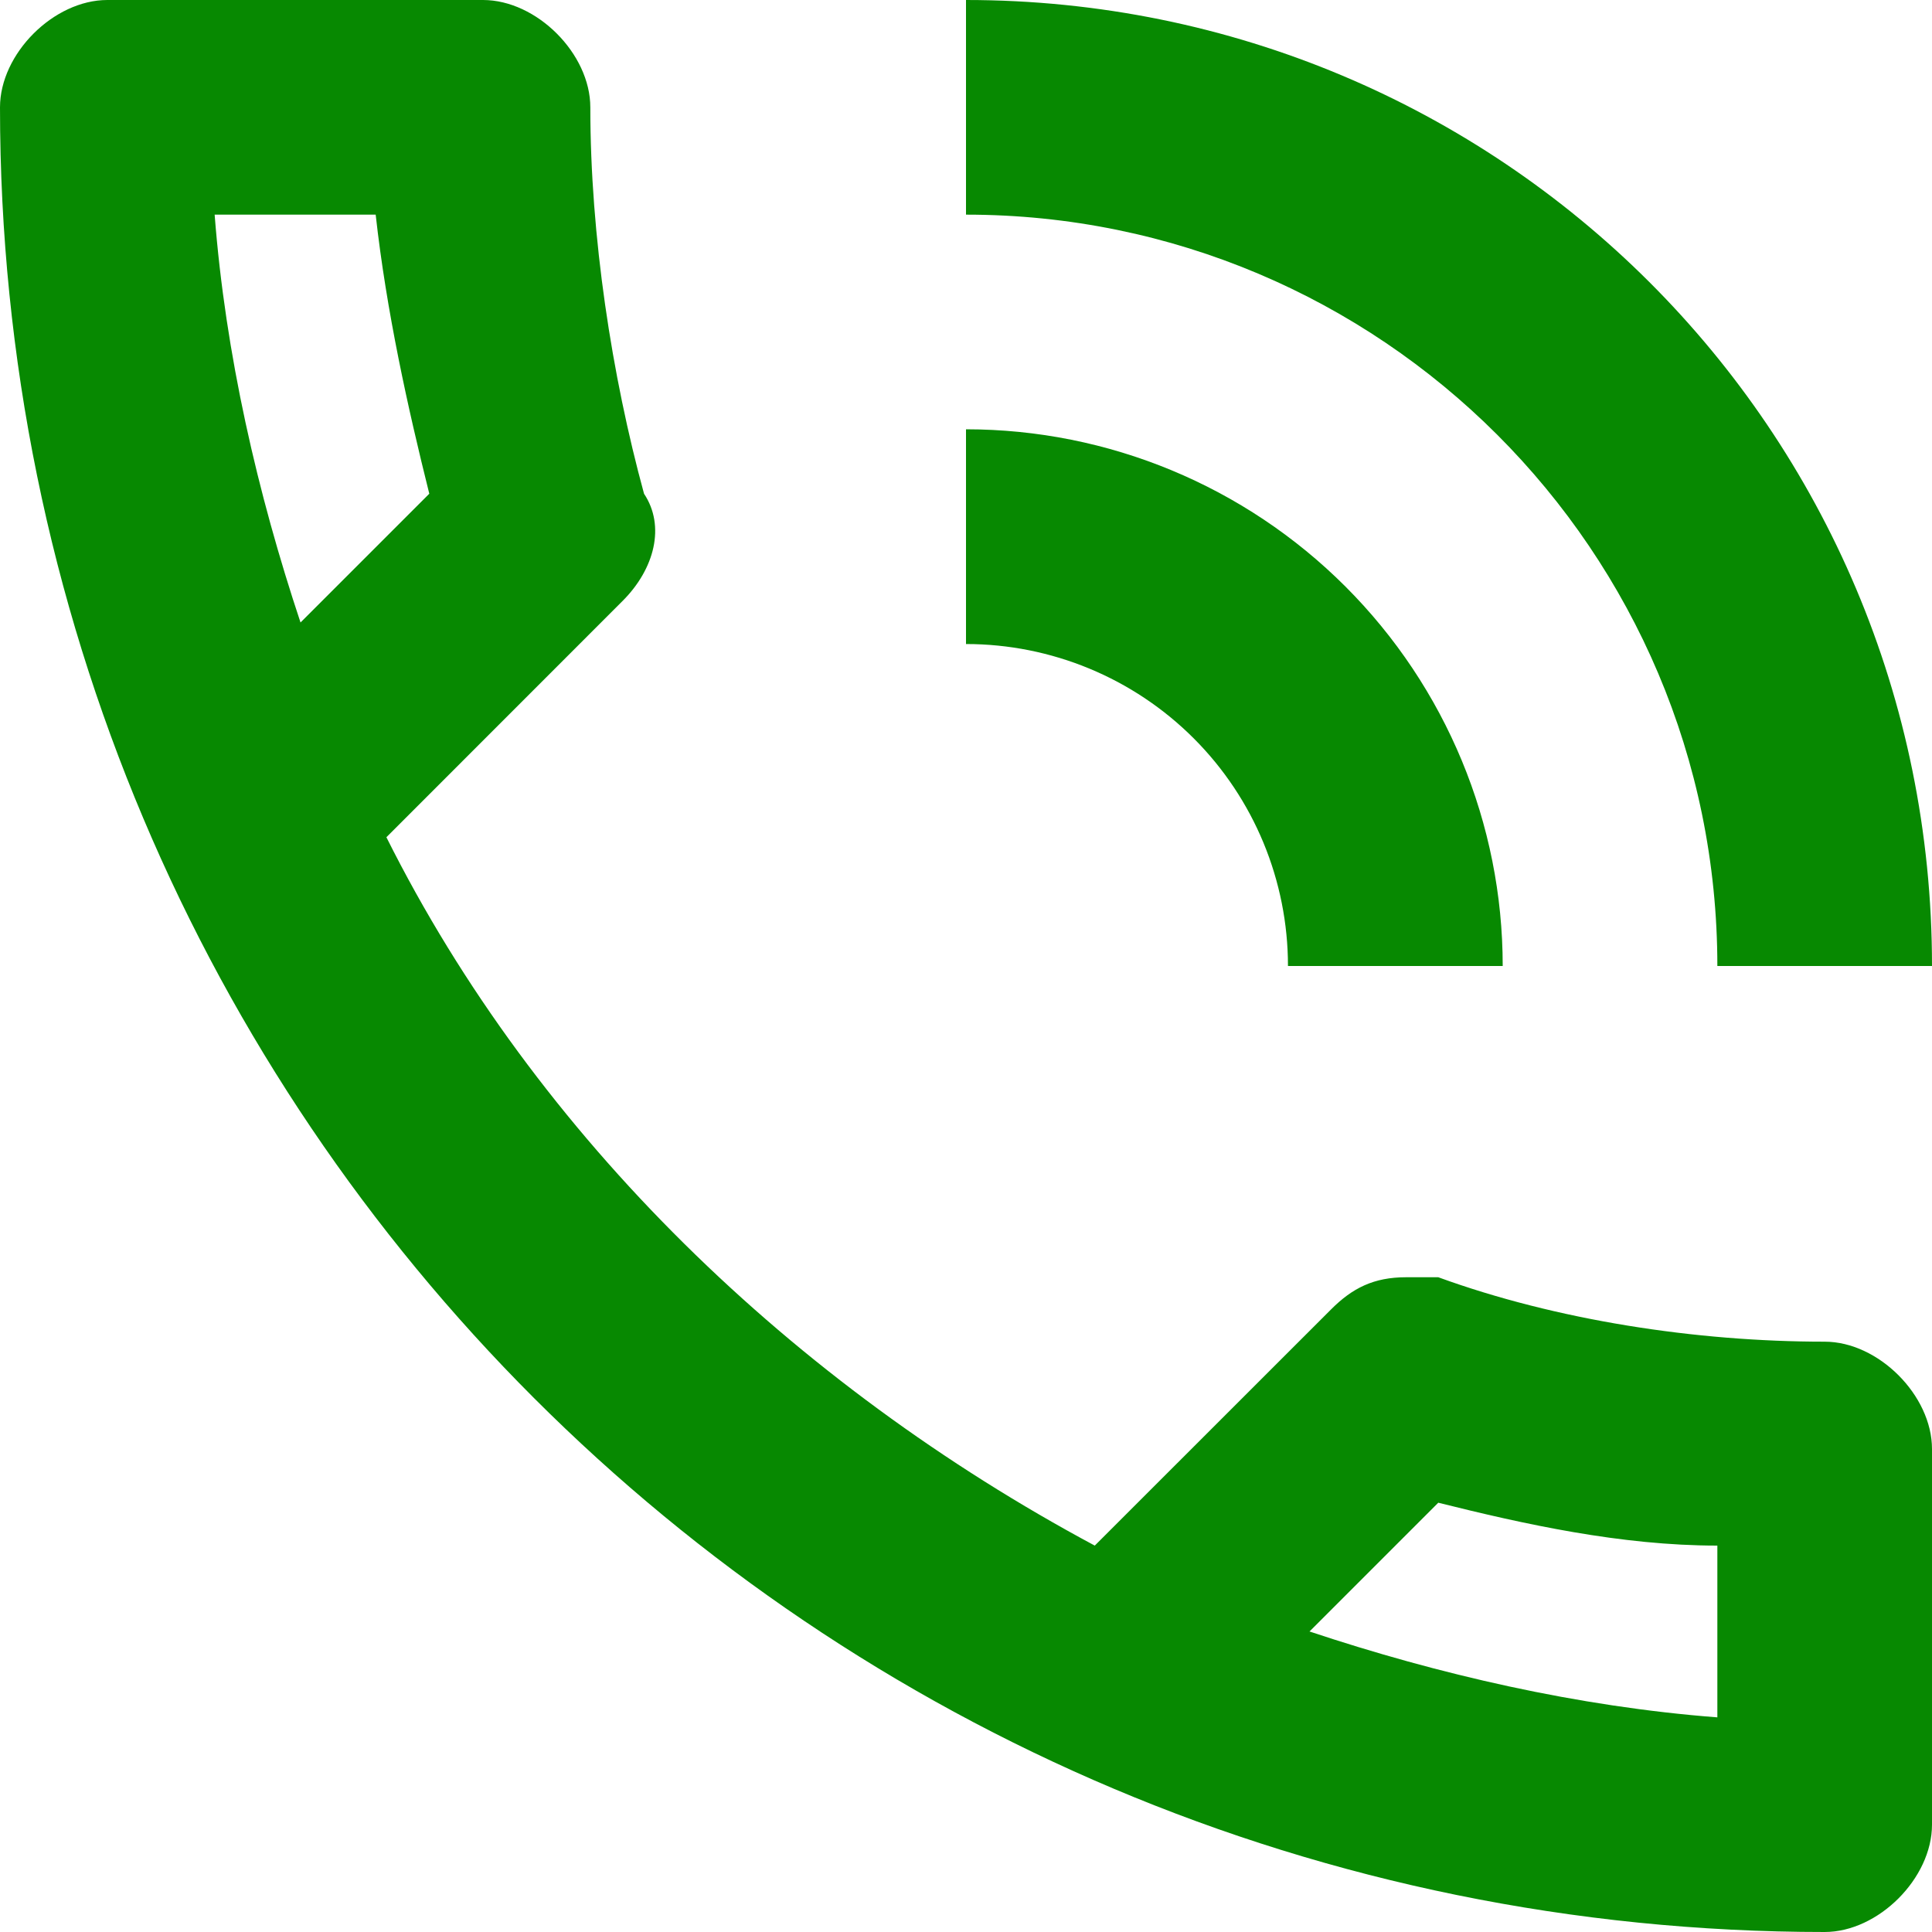 <svg width="20" height="20" viewBox="0 0 20 20" fill="none" xmlns="http://www.w3.org/2000/svg">
<path d="M18.889 13.889C17.556 13.889 16.111 13.667 14.889 13.222H14.556C14.222 13.222 14 13.333 13.778 13.556L11.333 16C8.222 14.333 5.556 11.778 4 8.667L6.444 6.222C6.778 5.889 6.889 5.444 6.667 5.111C6.333 3.889 6.111 2.444 6.111 1.111C6.111 0.556 5.556 0 5 0H1.111C0.556 0 0 0.556 0 1.111C0 11.556 8.444 20 18.889 20C19.444 20 20 19.444 20 18.889V15C20 14.444 19.444 13.889 18.889 13.889ZM2.222 2.222H3.889C4 3.222 4.222 4.222 4.444 5.111L3.111 6.444C2.667 5.111 2.333 3.667 2.222 2.222ZM17.778 17.778C16.333 17.667 14.889 17.333 13.556 16.889L14.889 15.556C15.778 15.778 16.778 16 17.778 16V17.778ZM13.333 10H15.556C15.556 8.527 14.97 7.114 13.928 6.072C12.886 5.03 11.473 4.444 10 4.444V6.667C10.884 6.667 11.732 7.018 12.357 7.643C12.982 8.268 13.333 9.116 13.333 10ZM17.778 10H20C20 4.444 15.522 0 10 0V2.222C14.289 2.222 17.778 5.7 17.778 10Z" fill="#078901"/>
</svg>
